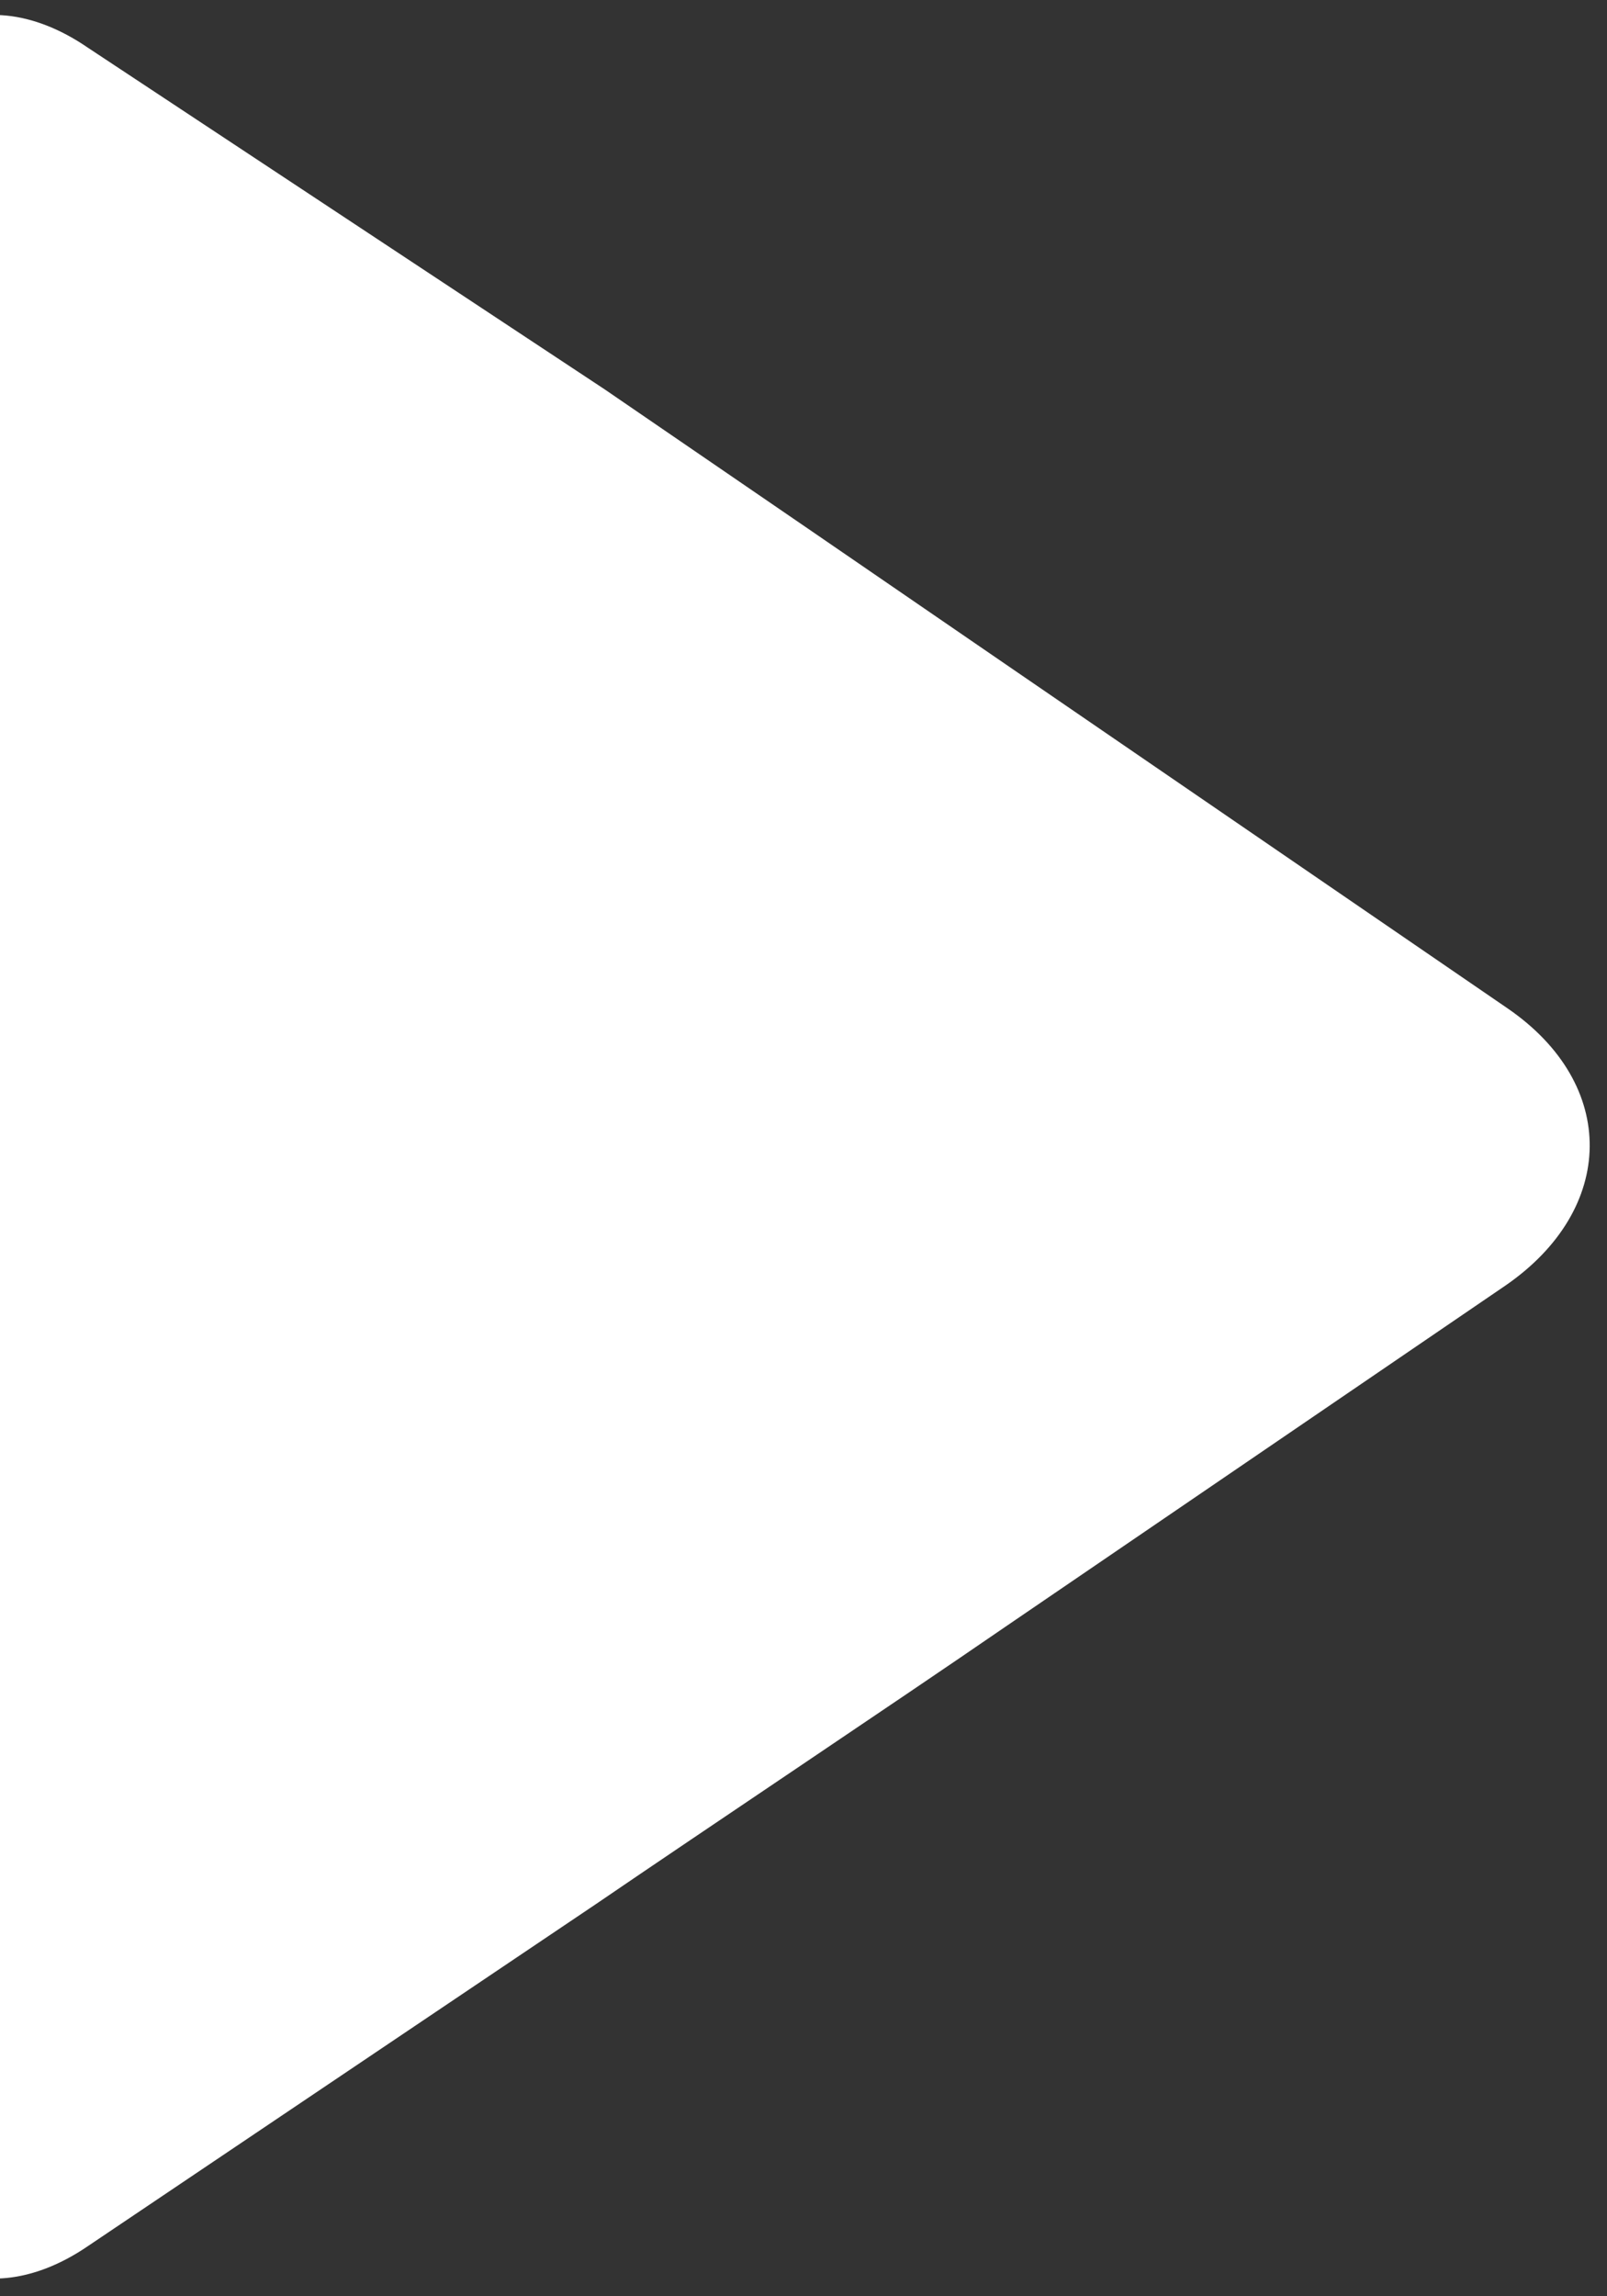 <svg width="14" height="20" viewBox="0 0 14 20" fill="none" xmlns="http://www.w3.org/2000/svg">
<rect x="0" y="0" width="14" height="20" fill="#333333" stroke="none"/>
<path d="M13.133 8.782L8.792 5.807C7.823 5.141 6.239 4.056 5.269 3.392L0.768 0.417C-0.2 -0.249 -1.153 0.285 -1.153 1.605L-1.153 18.373C-1.153 19.688 -0.2 20.225 0.769 19.561L5.189 16.586C6.16 15.923 7.785 14.838 8.754 14.172L13.115 11.197C14.082 10.531 14.1 9.445 13.133 8.782Z" fill="white"/>
</svg>
